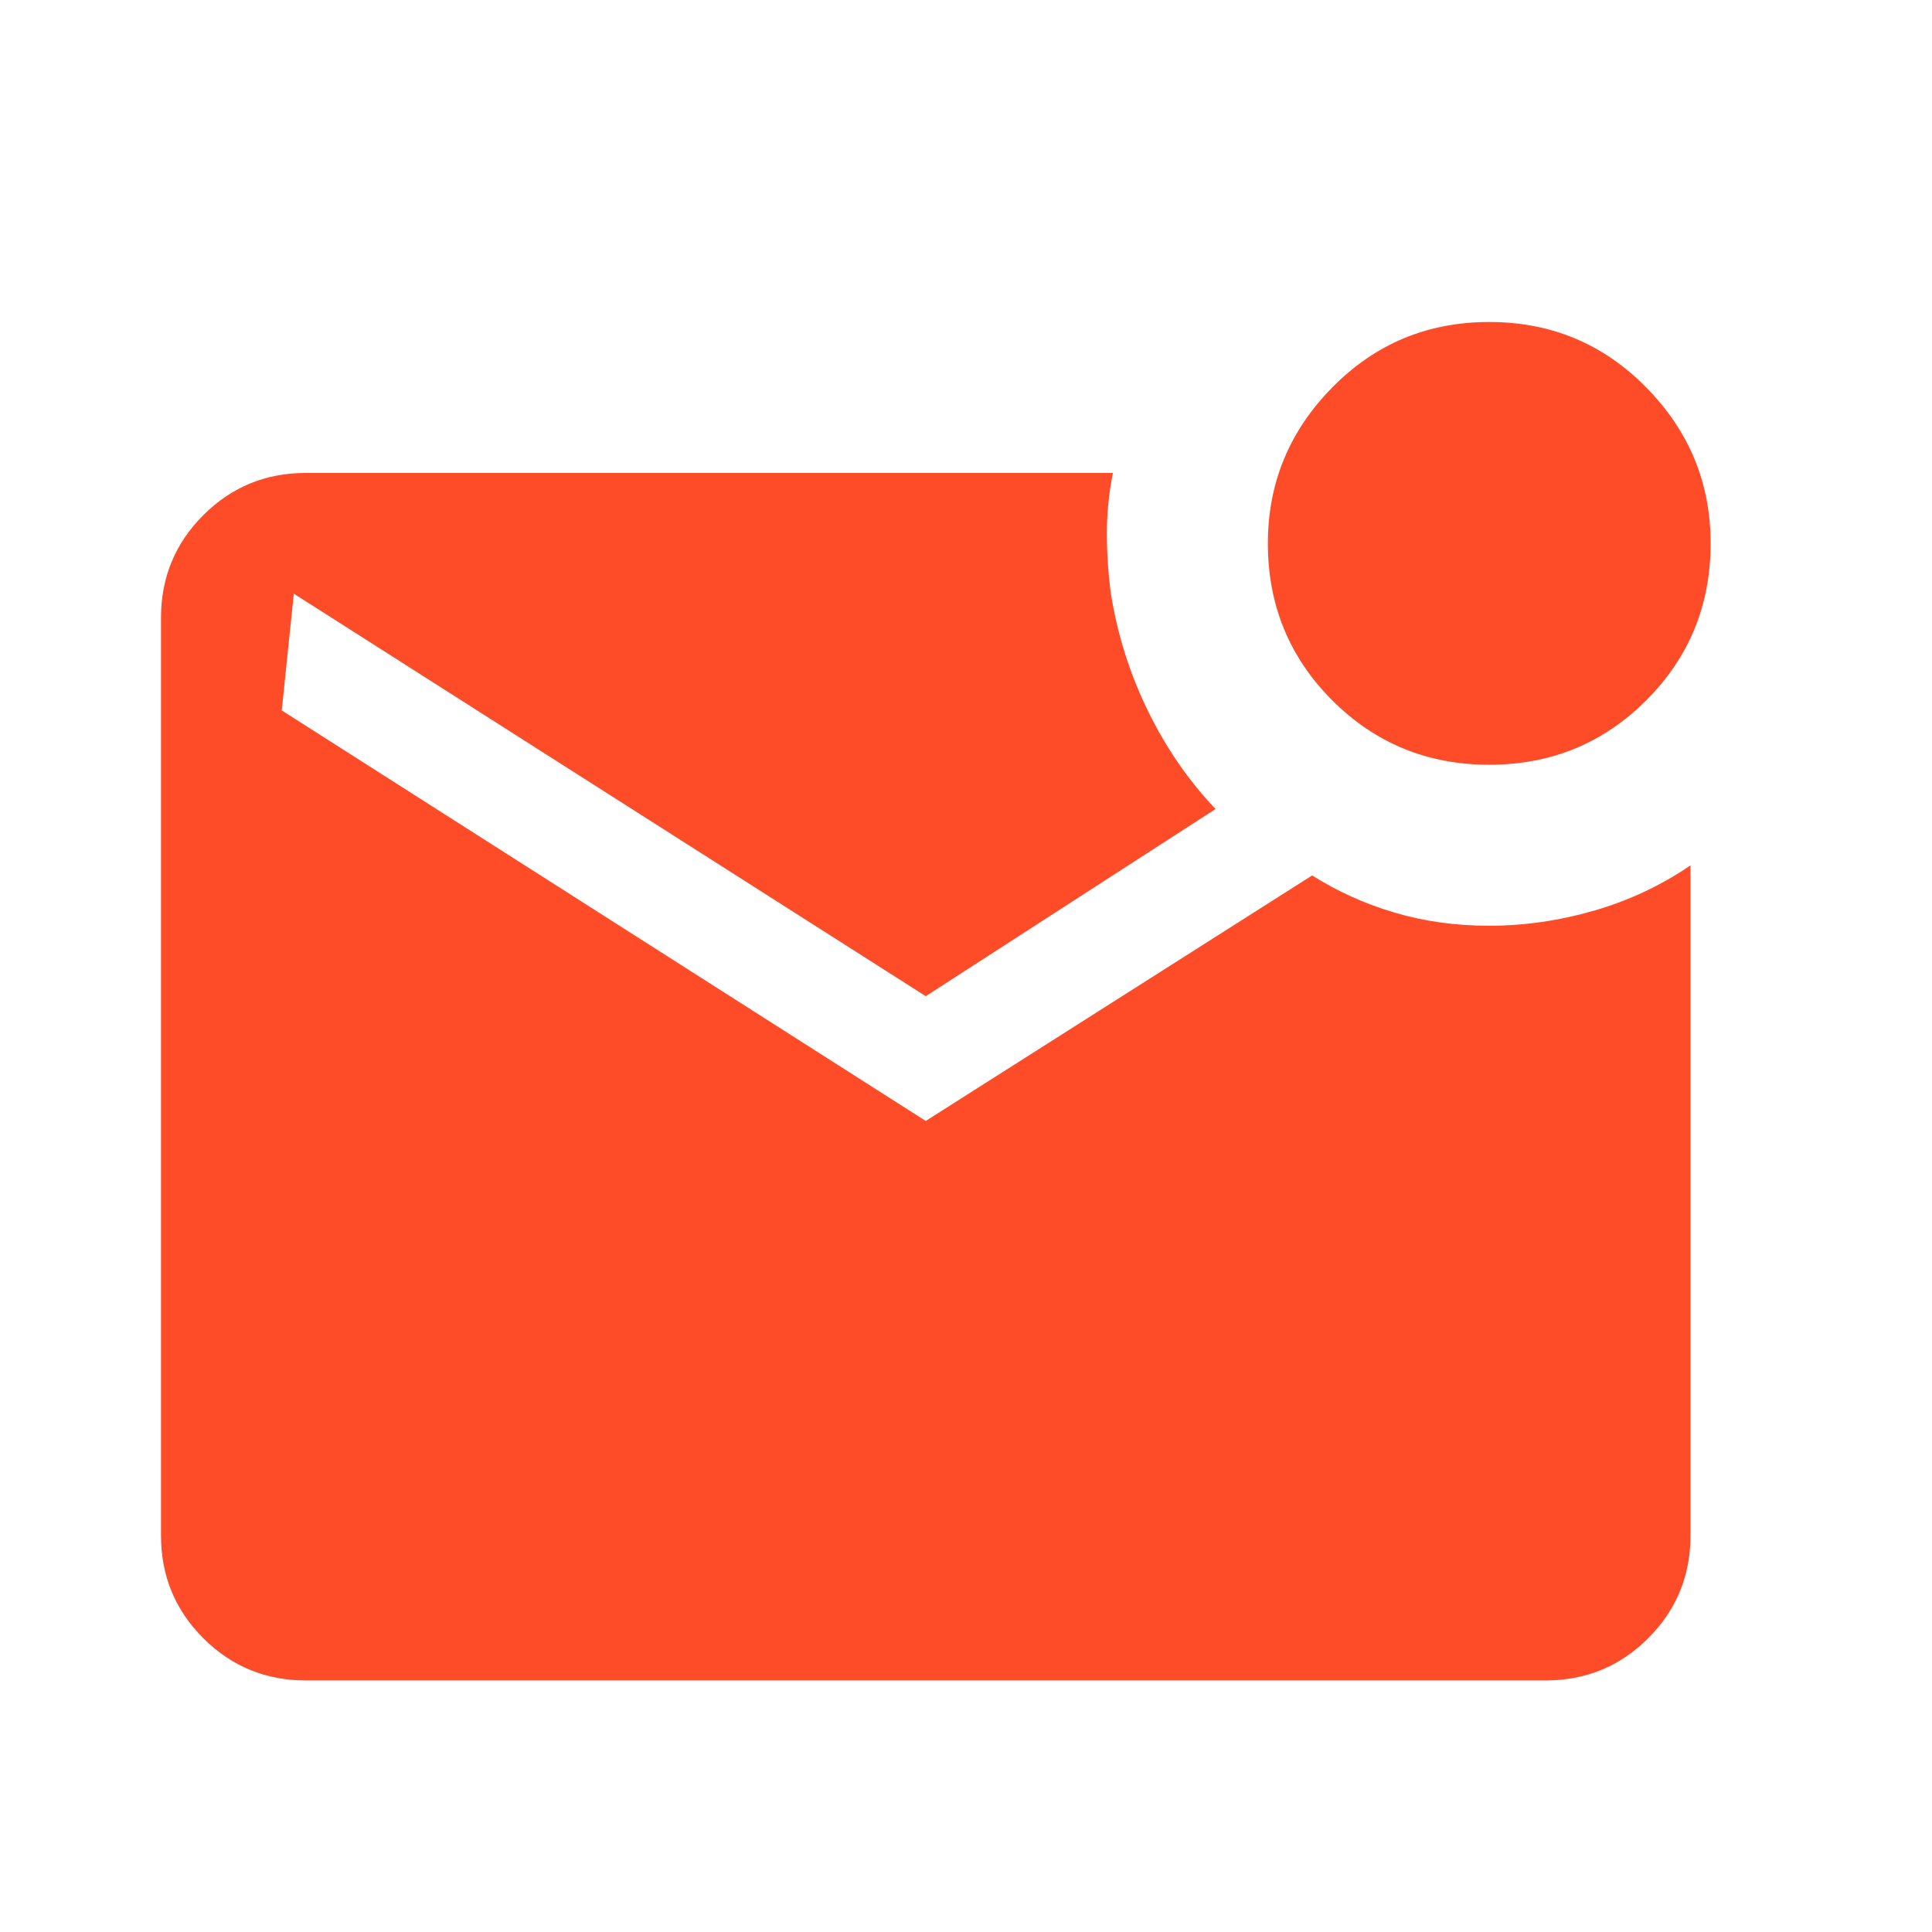 <svg width="24" height="24" viewBox="0 0 24 24" fill="none" xmlns="http://www.w3.org/2000/svg">
<mask id="mask0_984_75741" style="mask-type:alpha" maskUnits="userSpaceOnUse" x="0" y="0" width="24" height="24">
<rect width="24" height="24" fill="#D9D9D9"/>
</mask>
<g mask="url(#mask0_984_75741)">
<path d="M18.5 9.5C17.733 9.5 17.083 9.233 16.55 8.7C16.017 8.167 15.75 7.517 15.75 6.75C15.75 6 16.017 5.354 16.55 4.813C17.083 4.271 17.733 4 18.5 4C19.267 4 19.917 4.271 20.45 4.813C20.983 5.354 21.25 6 21.25 6.75C21.25 7.517 20.983 8.167 20.45 8.7C19.917 9.233 19.267 9.5 18.5 9.5ZM3.8 20.875C3.3 20.875 2.875 20.7 2.525 20.35C2.175 20 2 19.575 2 19.075V7.675C2 7.175 2.175 6.75 2.525 6.4C2.875 6.05 3.3 5.875 3.8 5.875H13.825C13.775 6.125 13.75 6.375 13.75 6.625C13.75 6.875 13.767 7.125 13.8 7.375C13.883 7.892 14.038 8.379 14.263 8.837C14.488 9.296 14.767 9.7 15.1 10.05L11.5 12.375L3.65 7.375L3.5 8.825L11.5 13.925L16.3 10.875C16.617 11.075 16.958 11.229 17.325 11.337C17.692 11.446 18.083 11.5 18.5 11.5C18.933 11.5 19.367 11.438 19.8 11.313C20.233 11.188 20.633 11 21 10.75V19.075C21 19.575 20.825 20 20.475 20.35C20.125 20.7 19.7 20.875 19.2 20.875H3.8Z" fill="#FE4B28"/>
</g>
</svg>
